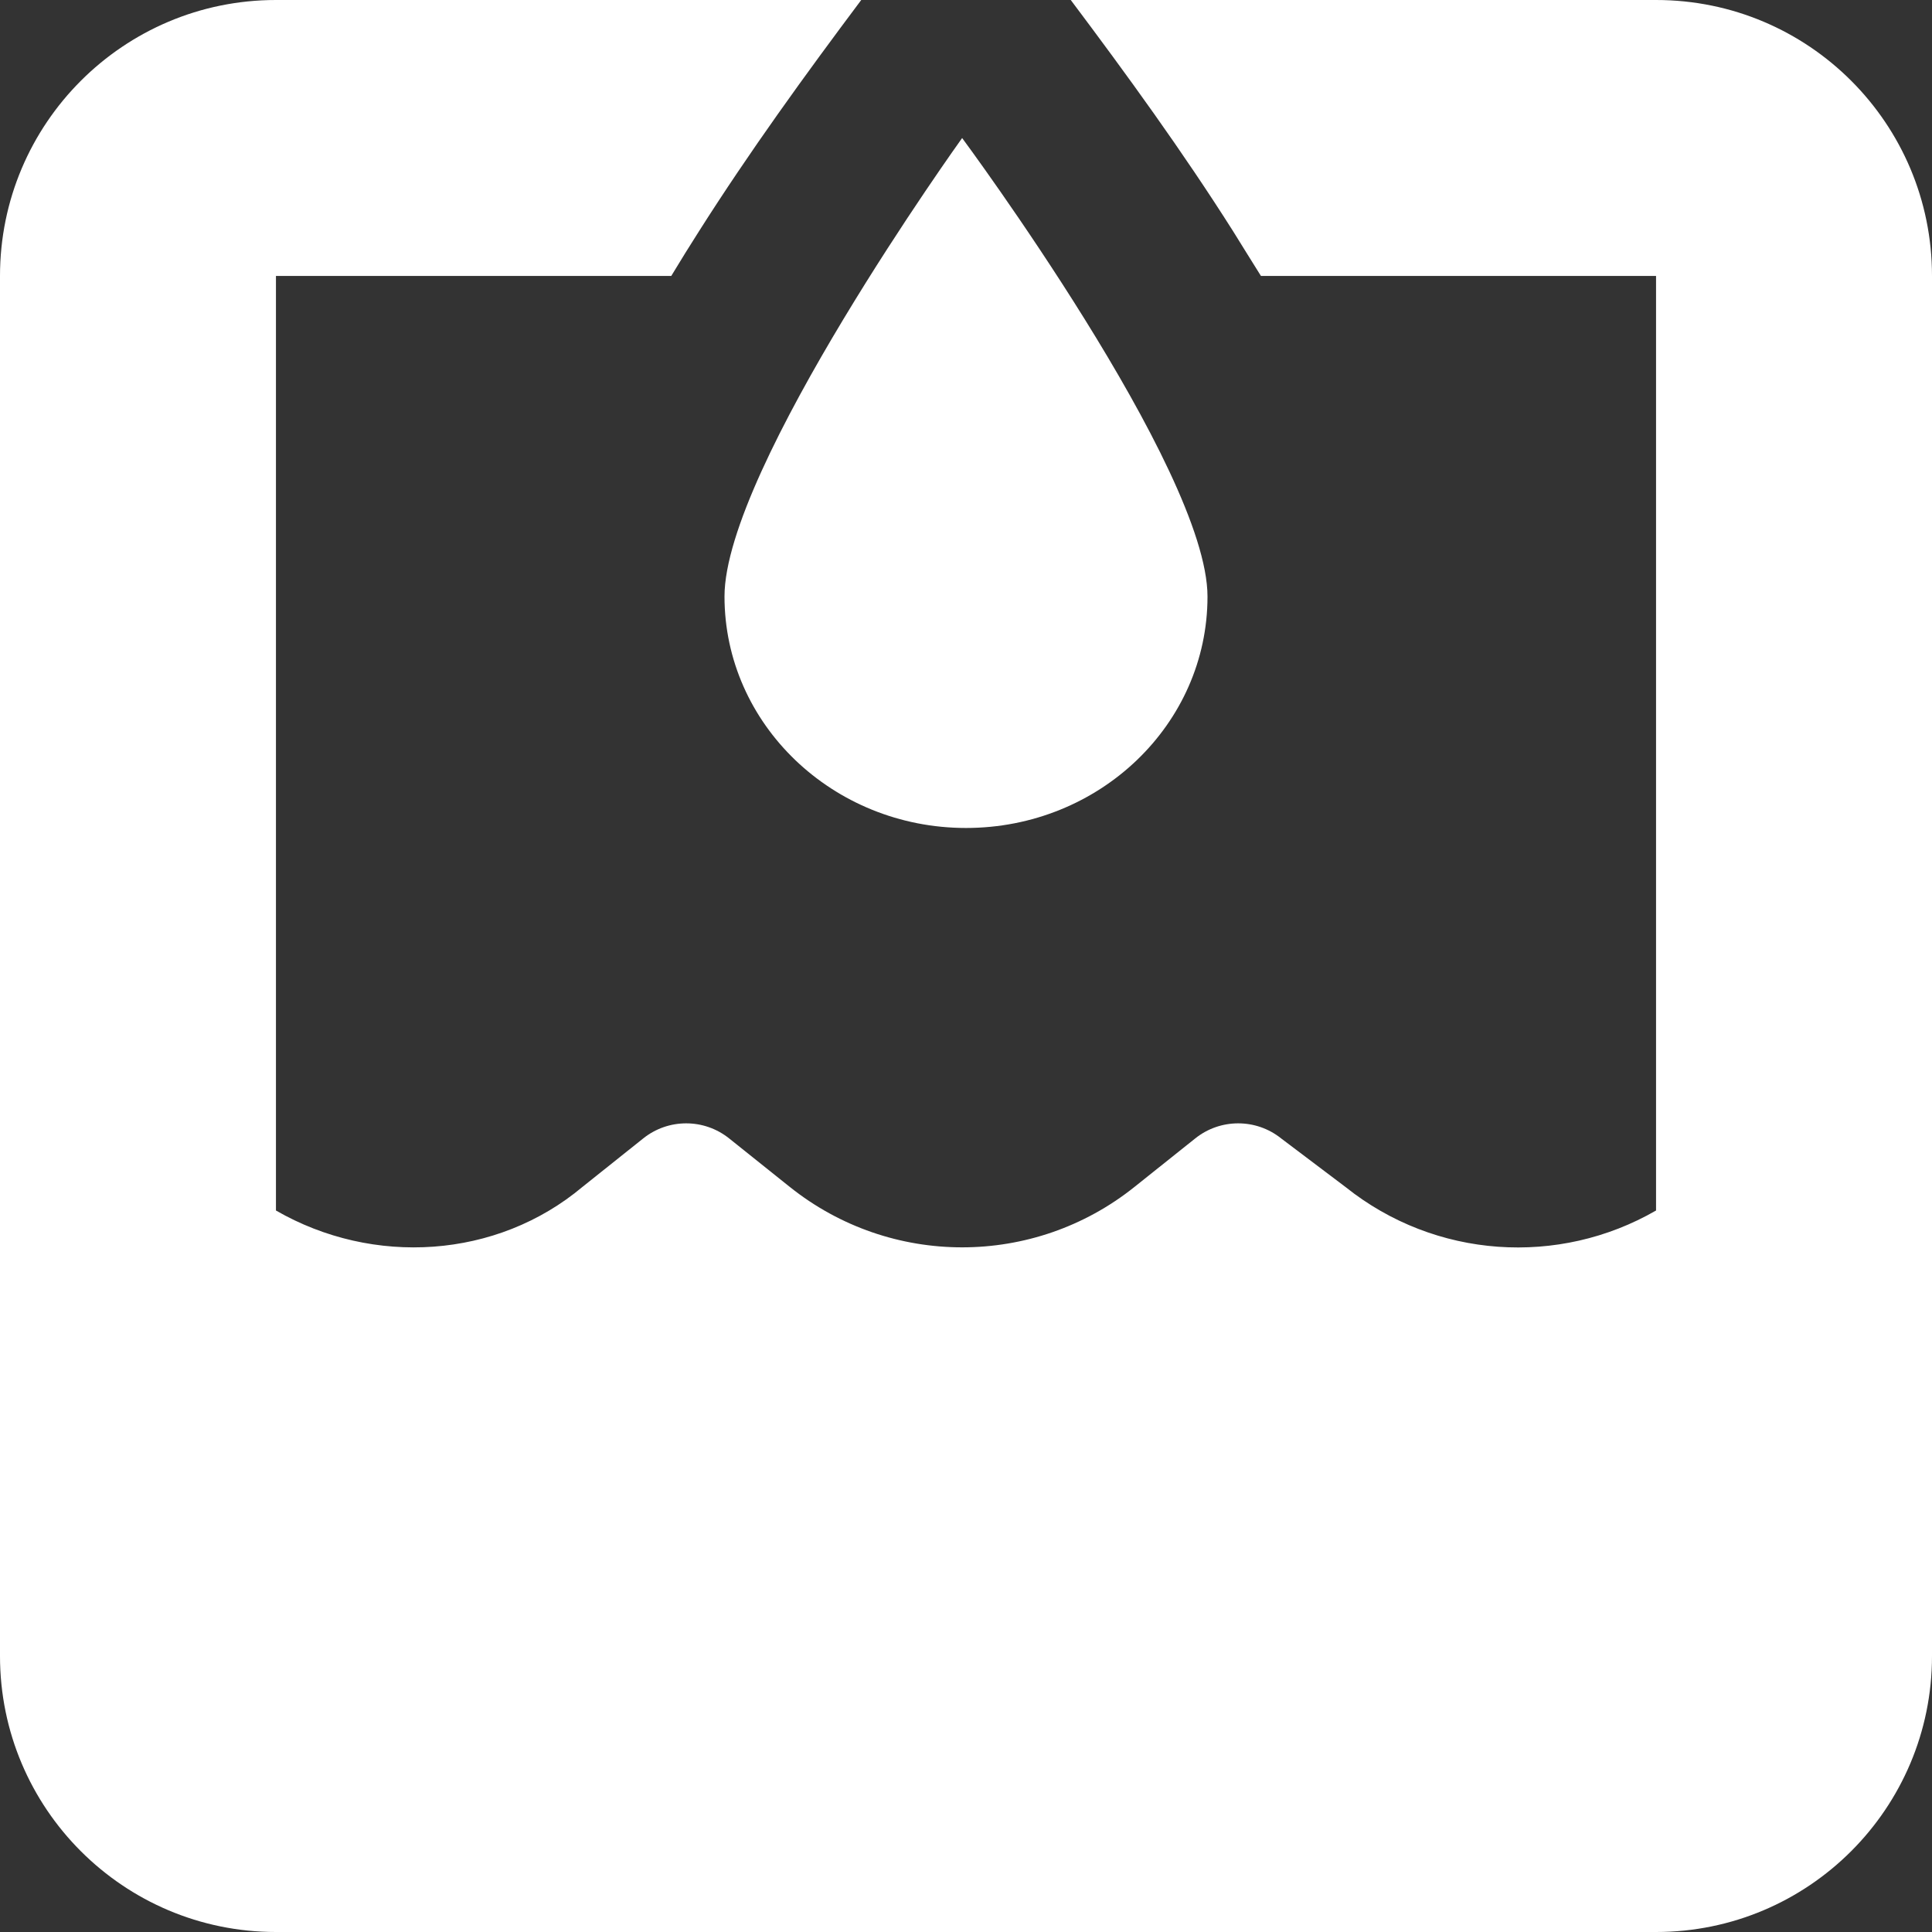 <svg width="18" height="18" viewBox="0 0 18 18" fill="none" xmlns="http://www.w3.org/2000/svg">
<rect x="0" y="0" width="18" height="18" fill="#333333" stroke="none"/>
<path d="M9 7.714C10.243 7.714 11.25 6.749 11.25 5.558C11.25 4.368 8.964 1.286 8.964 1.286C8.964 1.286 6.75 4.367 6.75 5.557C6.75 6.746 7.758 7.714 9 7.714ZM15.429 0H9.976C10.504 0.703 11.019 1.413 11.489 2.155C11.571 2.289 11.66 2.429 11.748 2.571H15.429V11.278C14.523 11.801 13.373 11.728 12.537 11.06L11.937 10.607C11.703 10.419 11.369 10.419 11.135 10.607L10.57 11.058C9.632 11.809 8.297 11.809 7.358 11.058L6.794 10.607C6.56 10.419 6.226 10.419 5.992 10.607L5.428 11.057C4.629 11.728 3.477 11.8 2.571 11.278V2.571H6.254C6.34 2.429 6.426 2.289 6.512 2.155C6.983 1.413 7.497 0.703 8.024 0H2.571C1.151 0 0 1.151 0 2.571V15.429C0 16.849 1.151 18 2.571 18H15.429C16.849 18 18 16.849 18 15.429V2.571C18 1.151 16.851 0 15.429 0Z" fill="white"/>
</svg>
